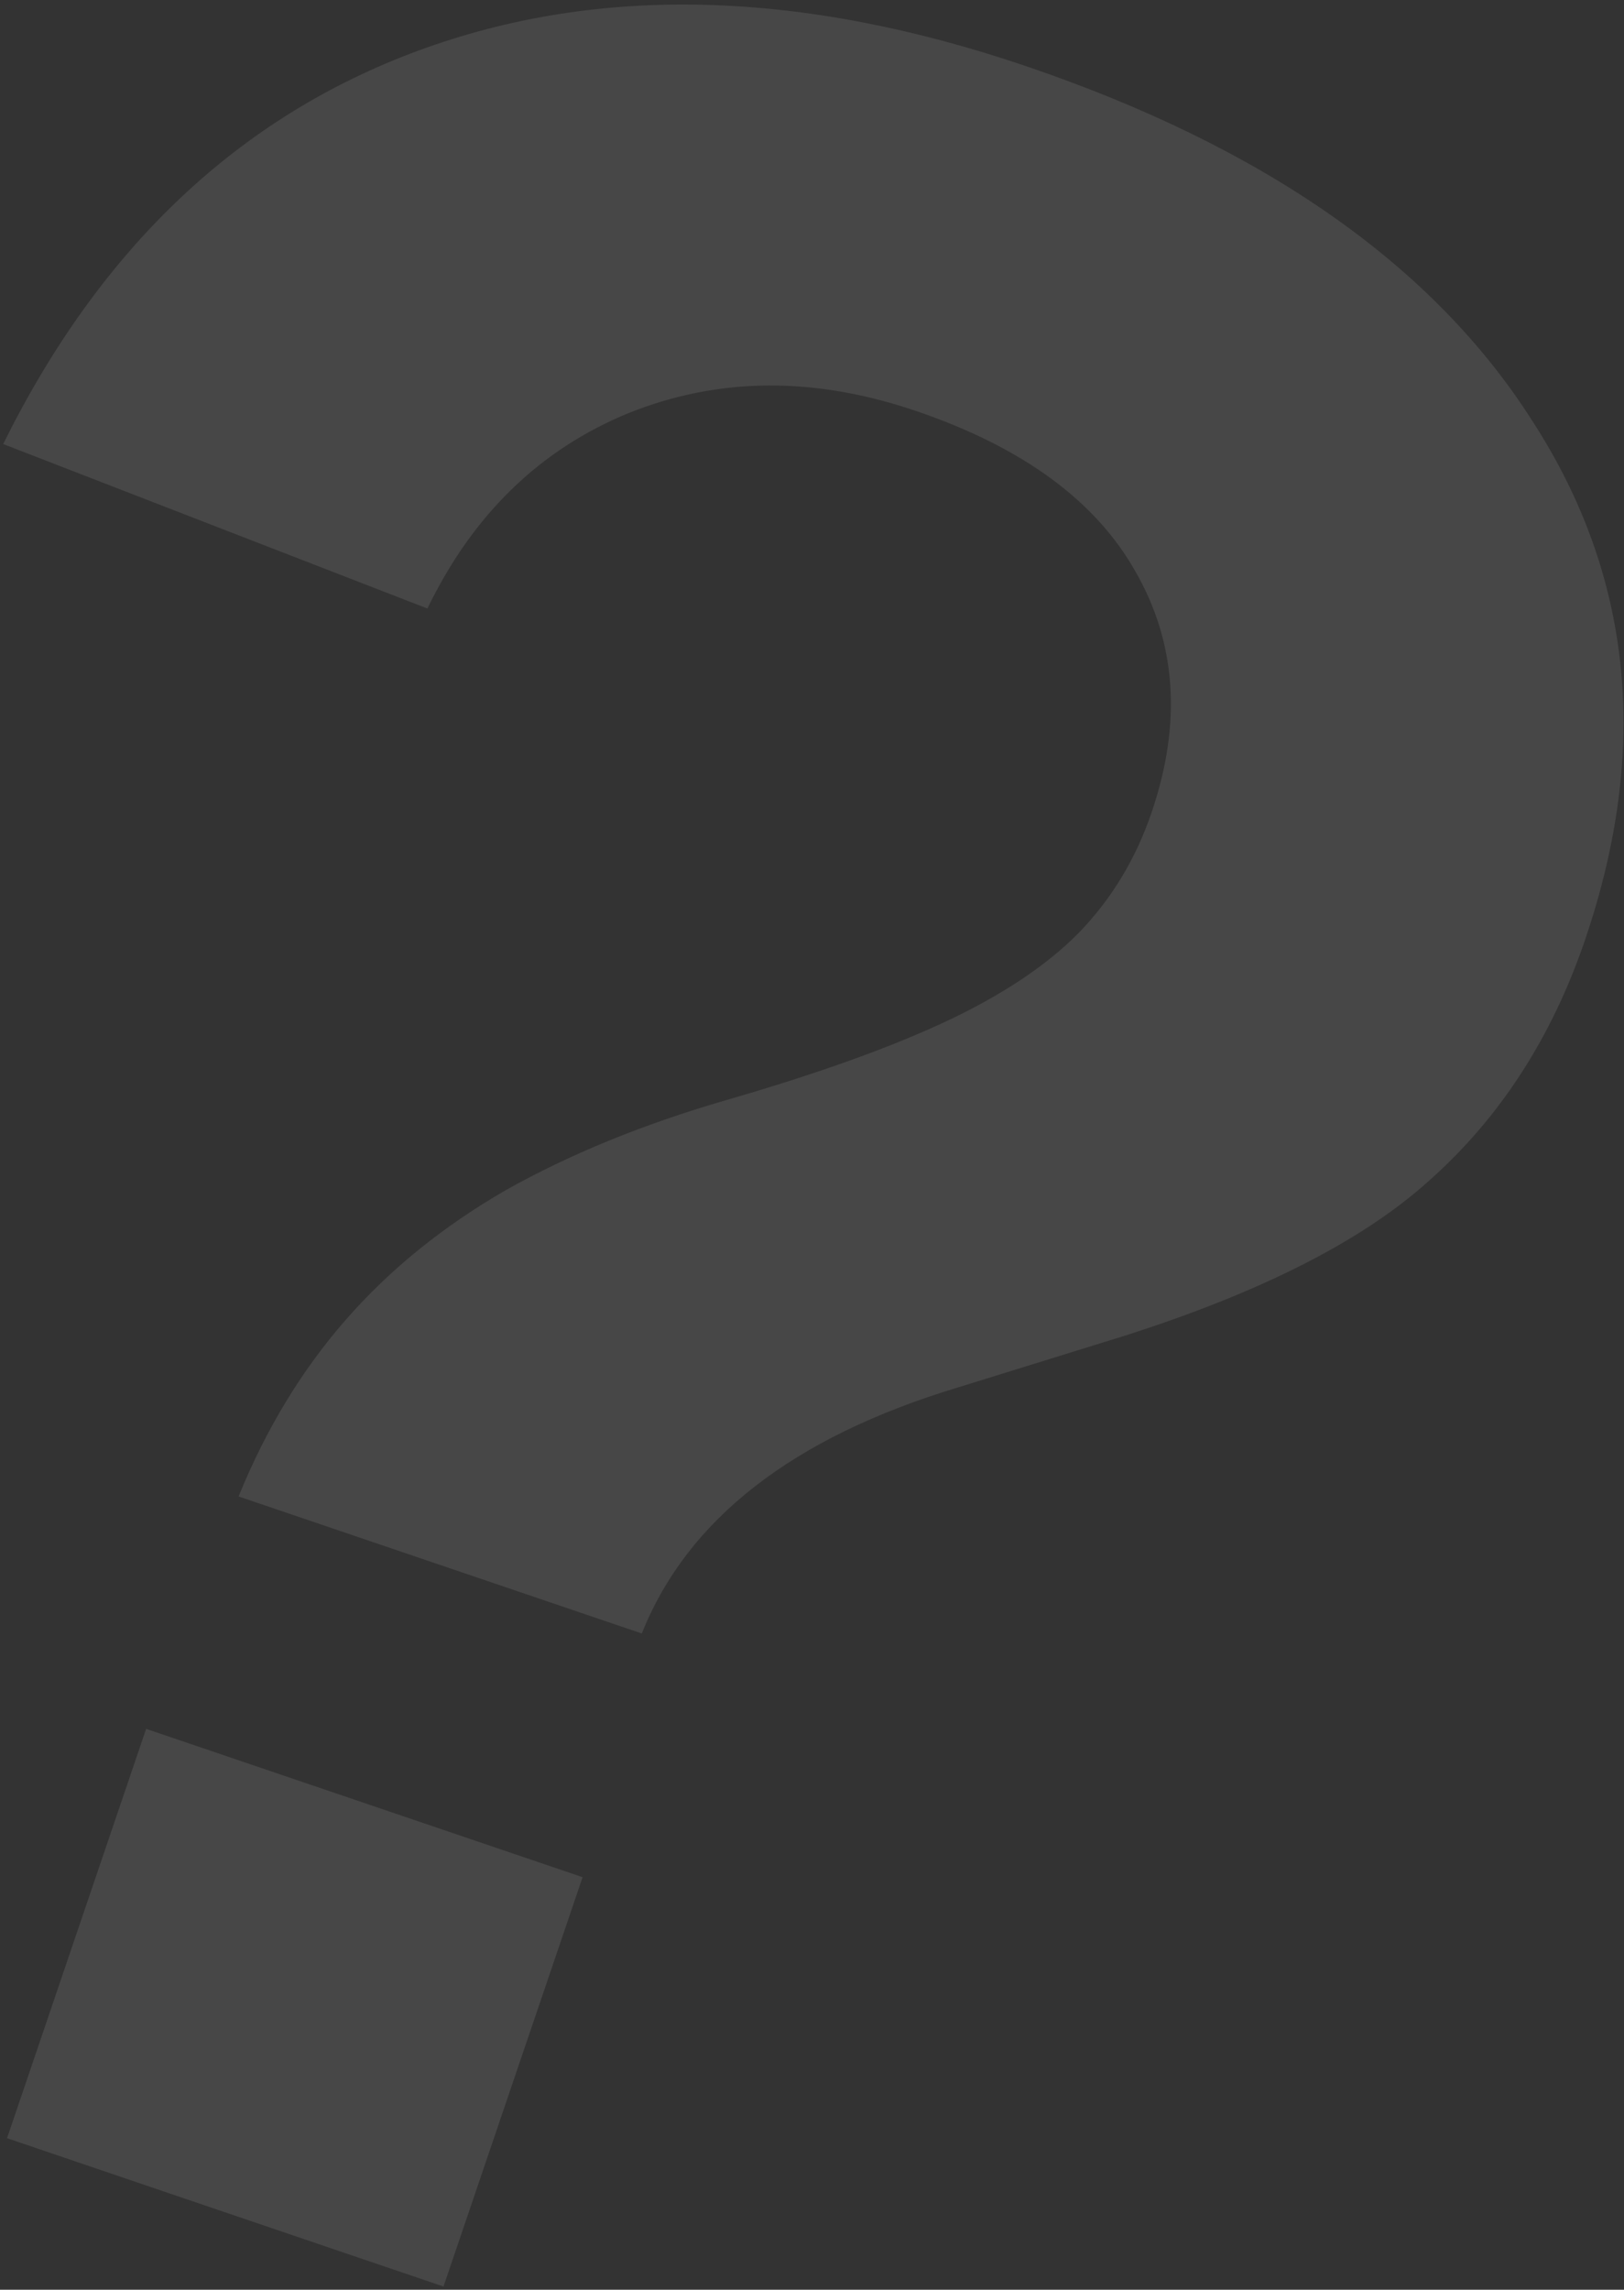 <svg width="244" height="344" fill="none" xmlns="http://www.w3.org/2000/svg"><rect width="100%" height="100%" fill="#333333" stroke="none"/><path d="M238.172 141.135c-5.005 14.729-12.822 26.808-23.451 36.239-10.478 9.481-26.911 17.617-49.299 24.406l-21.502 6.667c-24.818 7.488-40.649 19.808-47.49 36.962l-60.585-20.588c4.114-10.12 9.483-18.966 16.106-26.54 6.623-7.573 14.655-14.075 24.093-19.506 9.59-5.379 20.565-9.865 32.922-13.457 13.472-3.891 24.416-7.794 32.834-11.708 8.62-4.016 15.374-8.496 20.26-13.441 4.939-5.097 8.595-11.138 10.968-18.123 4.541-13.362 3.74-25.406-2.402-36.132-5.991-10.674-17.004-18.736-33.039-24.185-15.278-5.192-29.659-5.082-43.14.33-13.332 5.463-23.408 15.25-30.228 29.363L.479 66.712C15.037 37.276 35.821 17.577 62.83 7.615c27.01-9.962 57.456-9.185 91.342 2.33 35.851 12.184 61.202 29.945 76.051 53.284 15.051 23.239 17.701 49.207 7.948 77.906zM87.532 282.02l-20.898 61.498-65.577-22.285 20.898-61.497 65.577 22.284z" fill="#fff" fill-opacity=".1"/></svg>